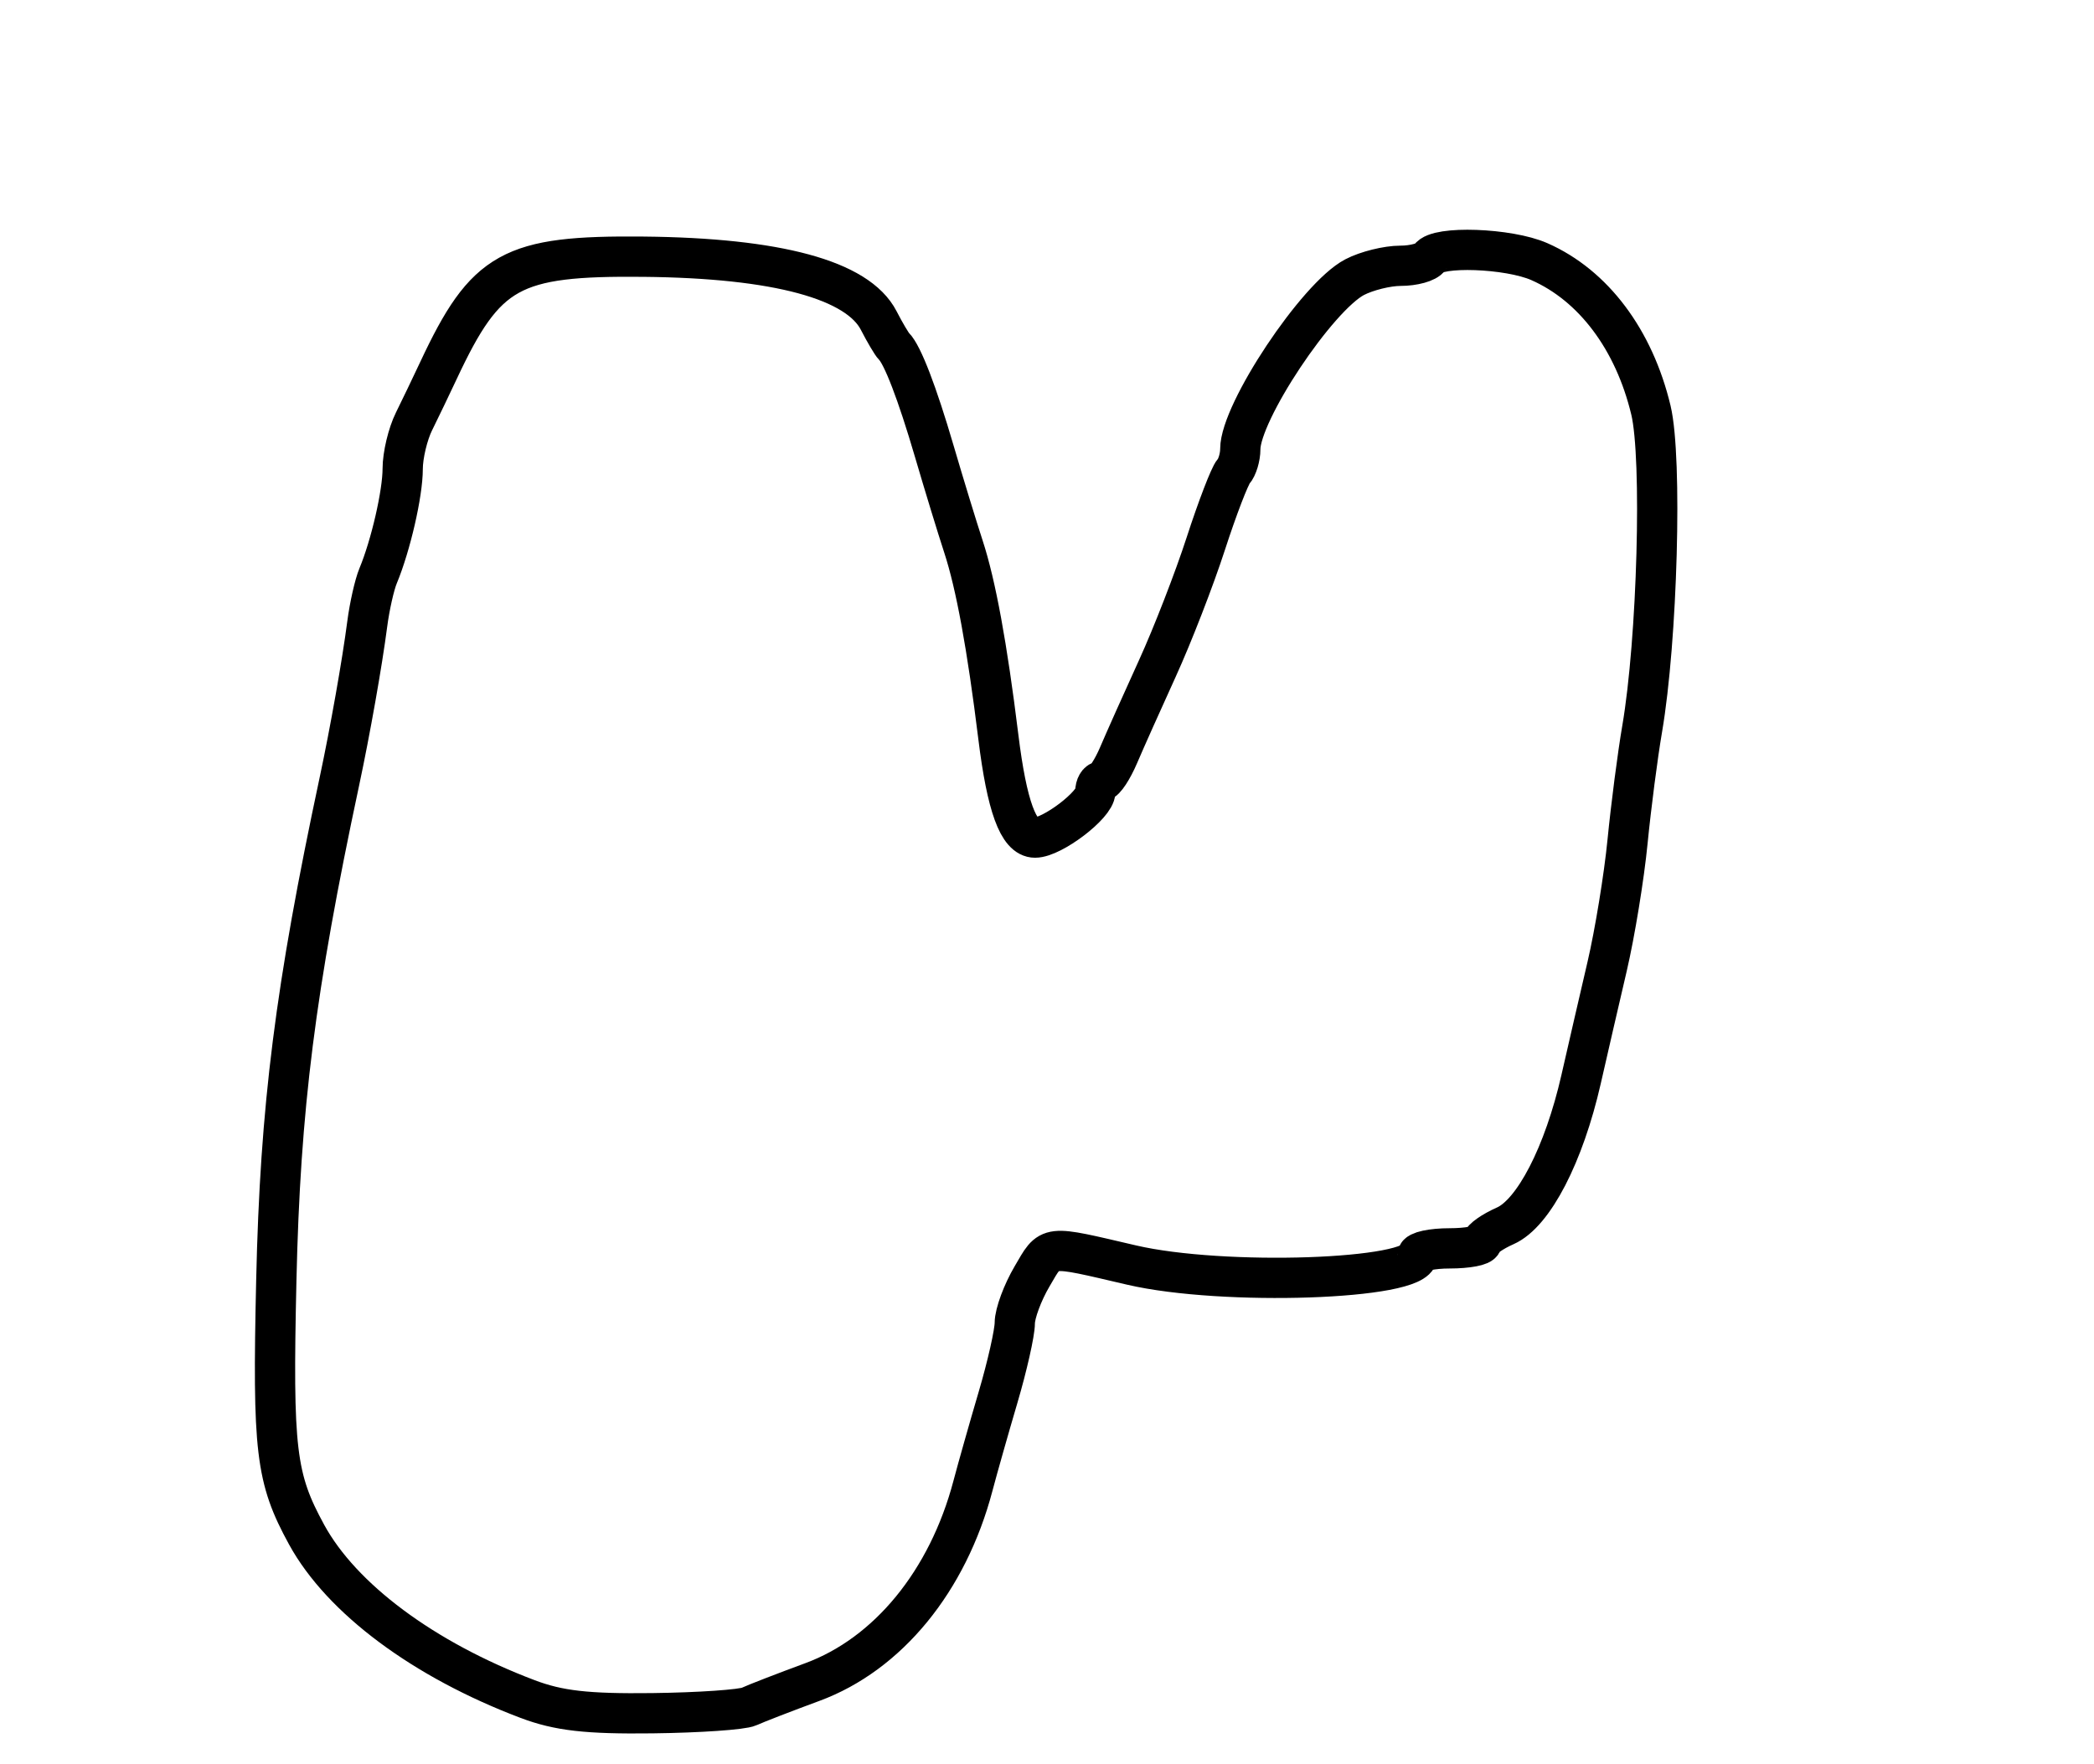 <?xml version="1.0" encoding="utf-8" ?>
<svg xmlns="http://www.w3.org/2000/svg" xmlns:ev="http://www.w3.org/2001/xml-events" xmlns:xlink="http://www.w3.org/1999/xlink" baseProfile="full" height="219" version="1.1" width="260">
  <defs/>
  <path d="M 65.5,210.955 C 52.604,206.075 42.412,198.488 38.065,190.534 C 34.239,183.532 33.832,180.118 34.307,159 C 34.791,137.489 36.661,122.695 42.146,97 C 43.472,90.785 44.978,82.274 45.596,77.5 C 45.881,75.3 46.488,72.6 46.947,71.5 C 48.513,67.739 50,61.27 50,58.215 C 50,56.536 50.631,53.888 51.402,52.331 C 52.173,50.774 53.541,47.925 54.443,46 C 60.317,33.459 63.462,31.713 79.895,31.873 C 96.507,32.035 106.503,34.746 109.104,39.795 C 109.87,41.283 110.723,42.725 111,43 C 112.063,44.056 113.882,48.789 115.996,56 C 117.205,60.125 118.84,65.47 119.629,67.877 C 121.164,72.565 122.572,80.244 123.96,91.5 C 125.015,100.062 126.45,104 128.516,104 C 130.649,104 136,99.933 136,98.312 C 136,97.59 136.34,97 136.756,97 C 137.172,97 138.135,95.537 138.896,93.75 C 139.658,91.963 141.82,87.125 143.701,83 C 145.583,78.875 148.29,71.9 149.717,67.5 C 151.145,63.1 152.692,59.072 153.156,58.55 C 153.62,58.028 154,56.772 154,55.76 C 154,51.18 163.531,36.85 168.2,34.411 C 169.686,33.635 172.246,33 173.891,33 C 175.536,33 177.16,32.55 177.5,32 C 178.435,30.488 187.307,30.802 191.128,32.483 C 197.838,35.435 202.888,42.158 204.987,50.931 C 206.41,56.88 205.789,79.469 203.898,90.5 C 203.332,93.8 202.516,100.1 202.083,104.5 C 201.651,108.9 200.509,115.875 199.547,120 C 198.584,124.125 197.13,130.425 196.317,134 C 194.186,143.362 190.418,150.647 186.903,152.203 C 185.306,152.91 184,153.828 184,154.244 C 184,154.66 182.2,155 180,155 C 177.8,155 176,155.389 176,155.863 C 176,158.895 151.871,159.718 140.5,157.073 C 129.782,154.581 130.492,154.5 128.153,158.466 C 126.969,160.473 126,163.088 126,164.279 C 126,165.469 125.068,169.606 123.929,173.472 C 122.79,177.337 121.383,182.3 120.802,184.5 C 117.683,196.312 110.255,205.384 100.865,208.848 C 97.364,210.139 93.825,211.51 93,211.894 C 92.175,212.278 86.775,212.649 81,212.719 C 72.894,212.818 69.36,212.416 65.5,210.955" fill="none" stroke="black" stroke-width="5"/>
</svg>
